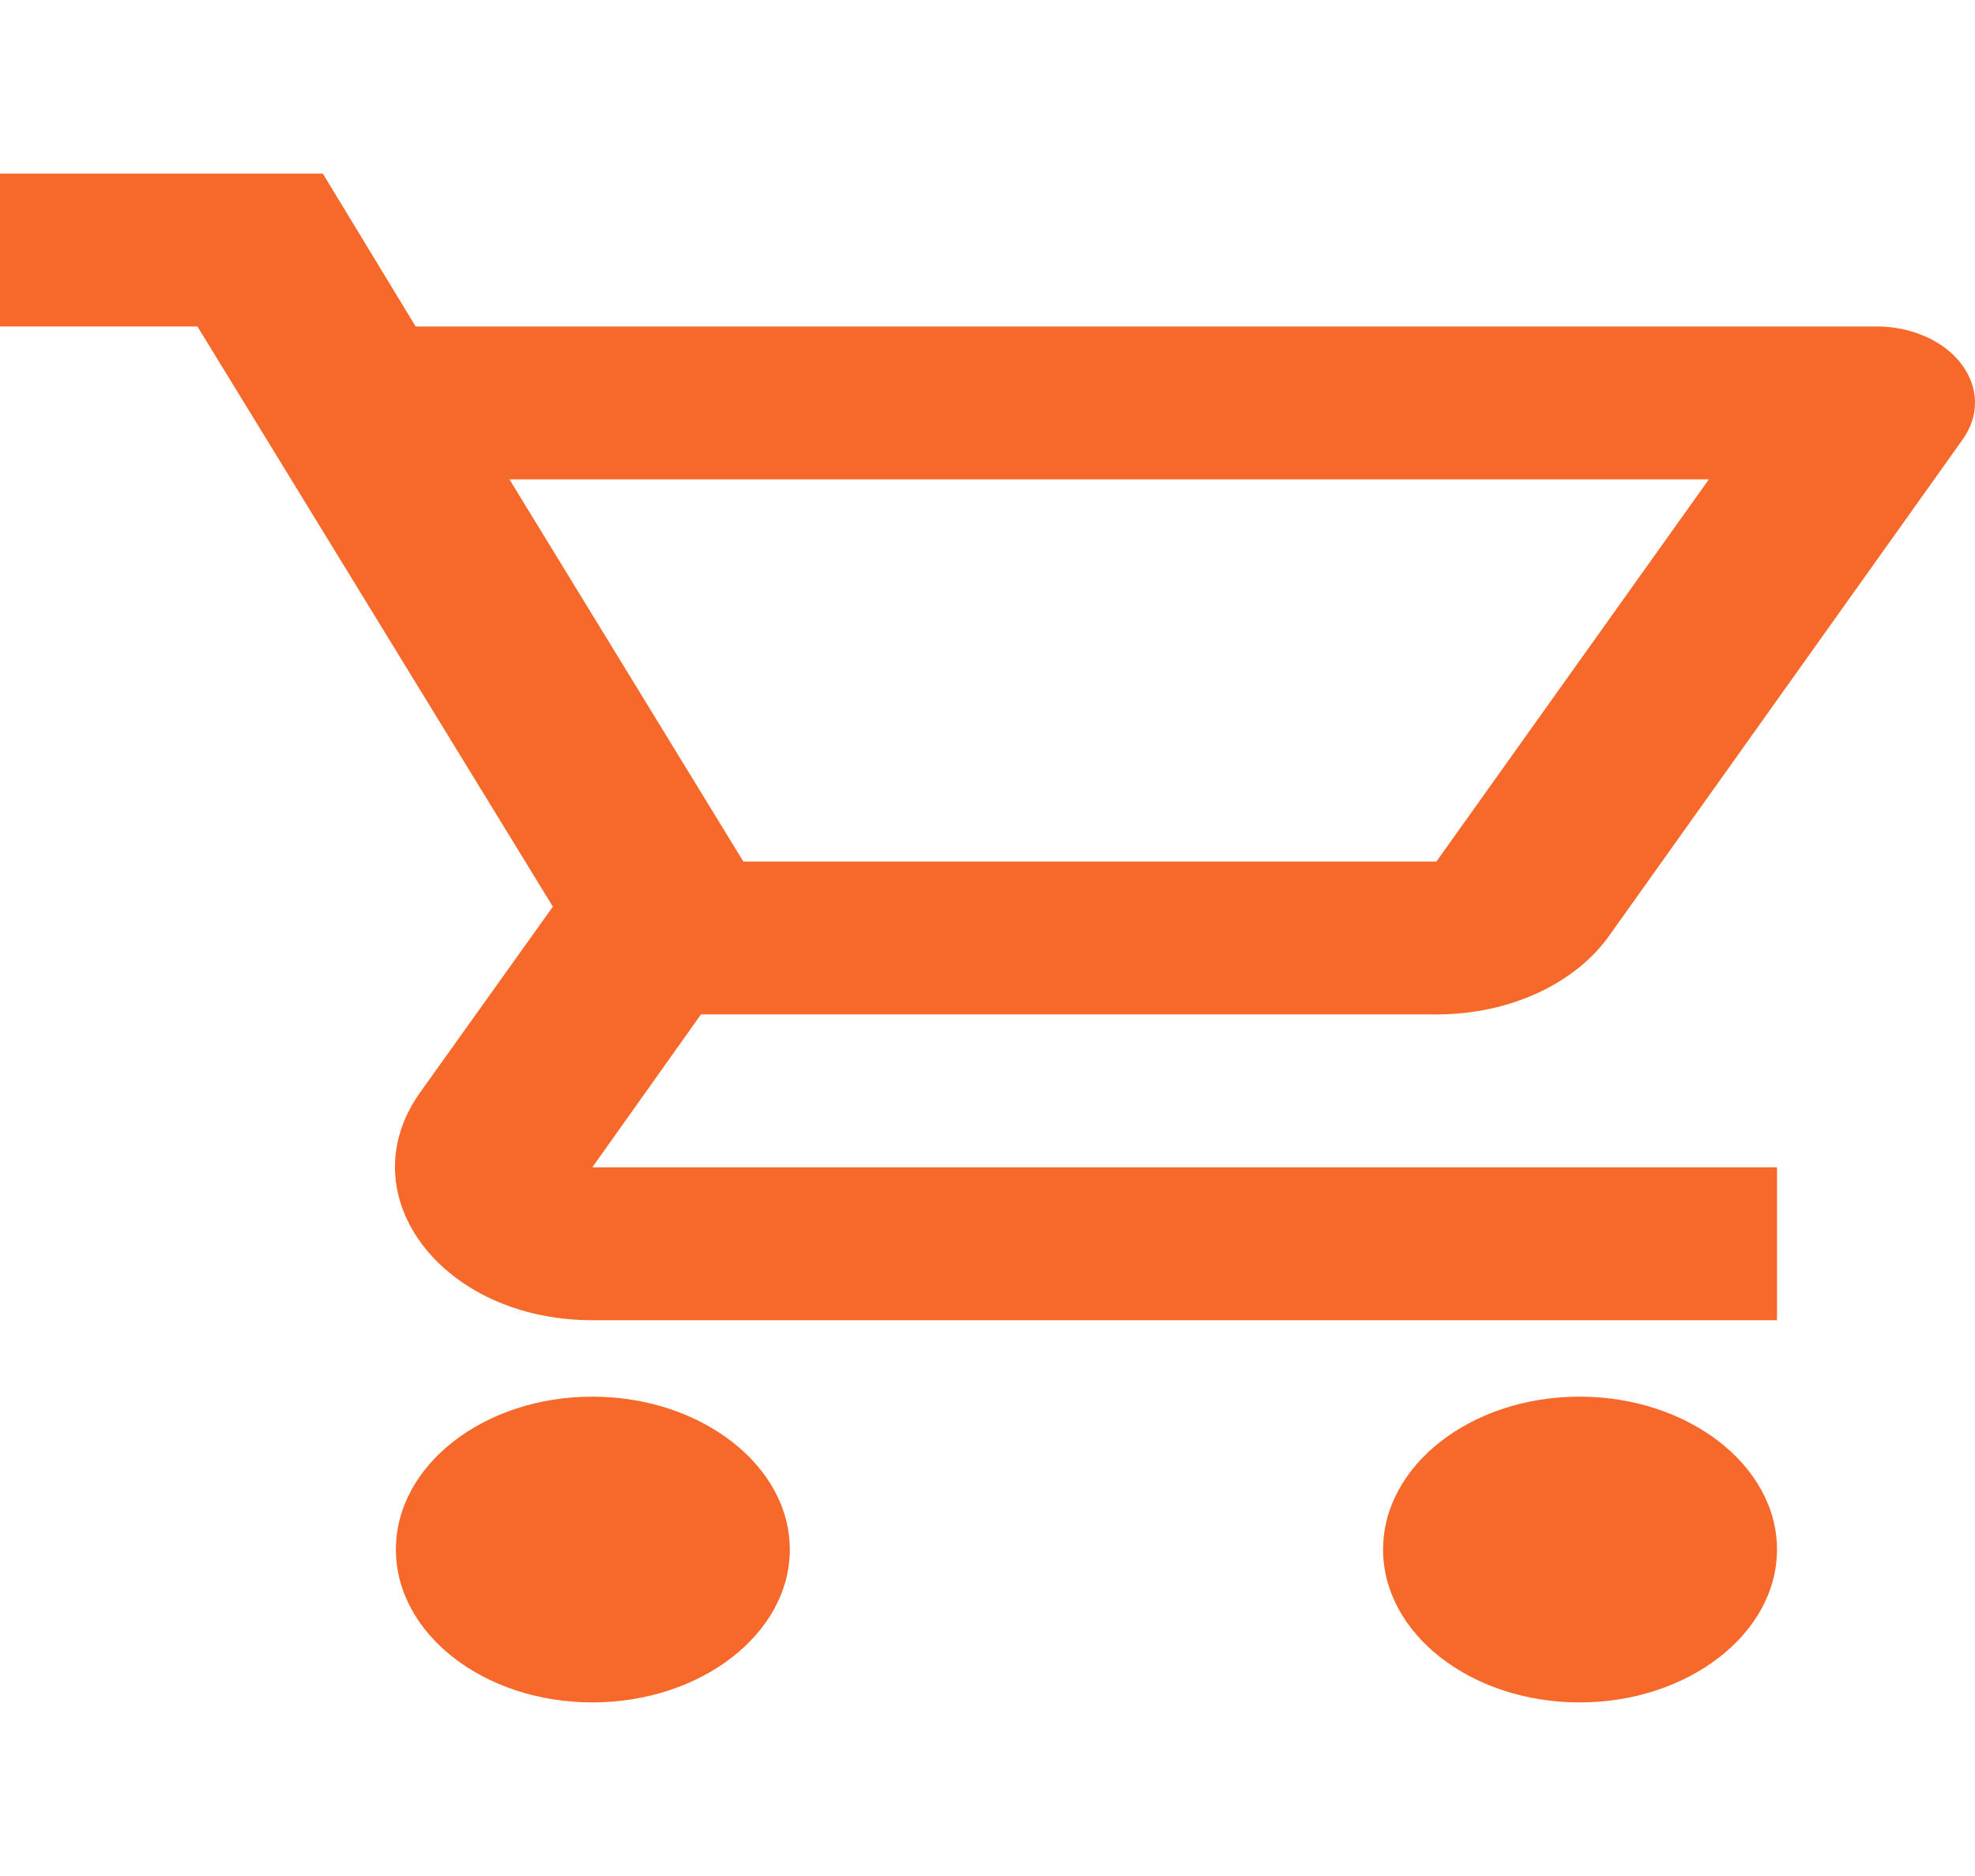 <svg width="40" height="38" viewBox="0 0 31 24" fill="none" xmlns="http://www.w3.org/2000/svg">
<path d="M9.297 19.2C7.593 19.2 6.214 20.28 6.214 21.6C6.214 22.92 7.593 24 9.297 24C11.002 24 12.397 22.92 12.397 21.6C12.397 20.28 11.002 19.2 9.297 19.2ZM24.793 19.2C23.089 19.2 21.709 20.28 21.709 21.6C21.709 22.92 23.089 24 24.793 24C26.498 24 27.892 22.92 27.892 21.6C27.892 20.28 26.498 19.2 24.793 19.2ZM22.546 13.2C23.709 13.2 24.731 12.708 25.258 11.964L30.805 4.176C30.936 3.994 31.003 3.789 31 3.581C30.997 3.373 30.923 3.169 30.787 2.99C30.651 2.81 30.457 2.661 30.223 2.558C29.99 2.455 29.726 2.4 29.457 2.4H6.524L5.067 0H0V2.4H3.099L8.678 11.508L6.586 14.436C5.455 16.044 6.942 18 9.297 18H27.892V15.6H9.297L11.002 13.2H22.546ZM7.996 4.8H26.823L22.546 10.8H11.668L7.996 4.8Z" fill="#F76524" fill-opacity="0.97"/>
</svg>
    